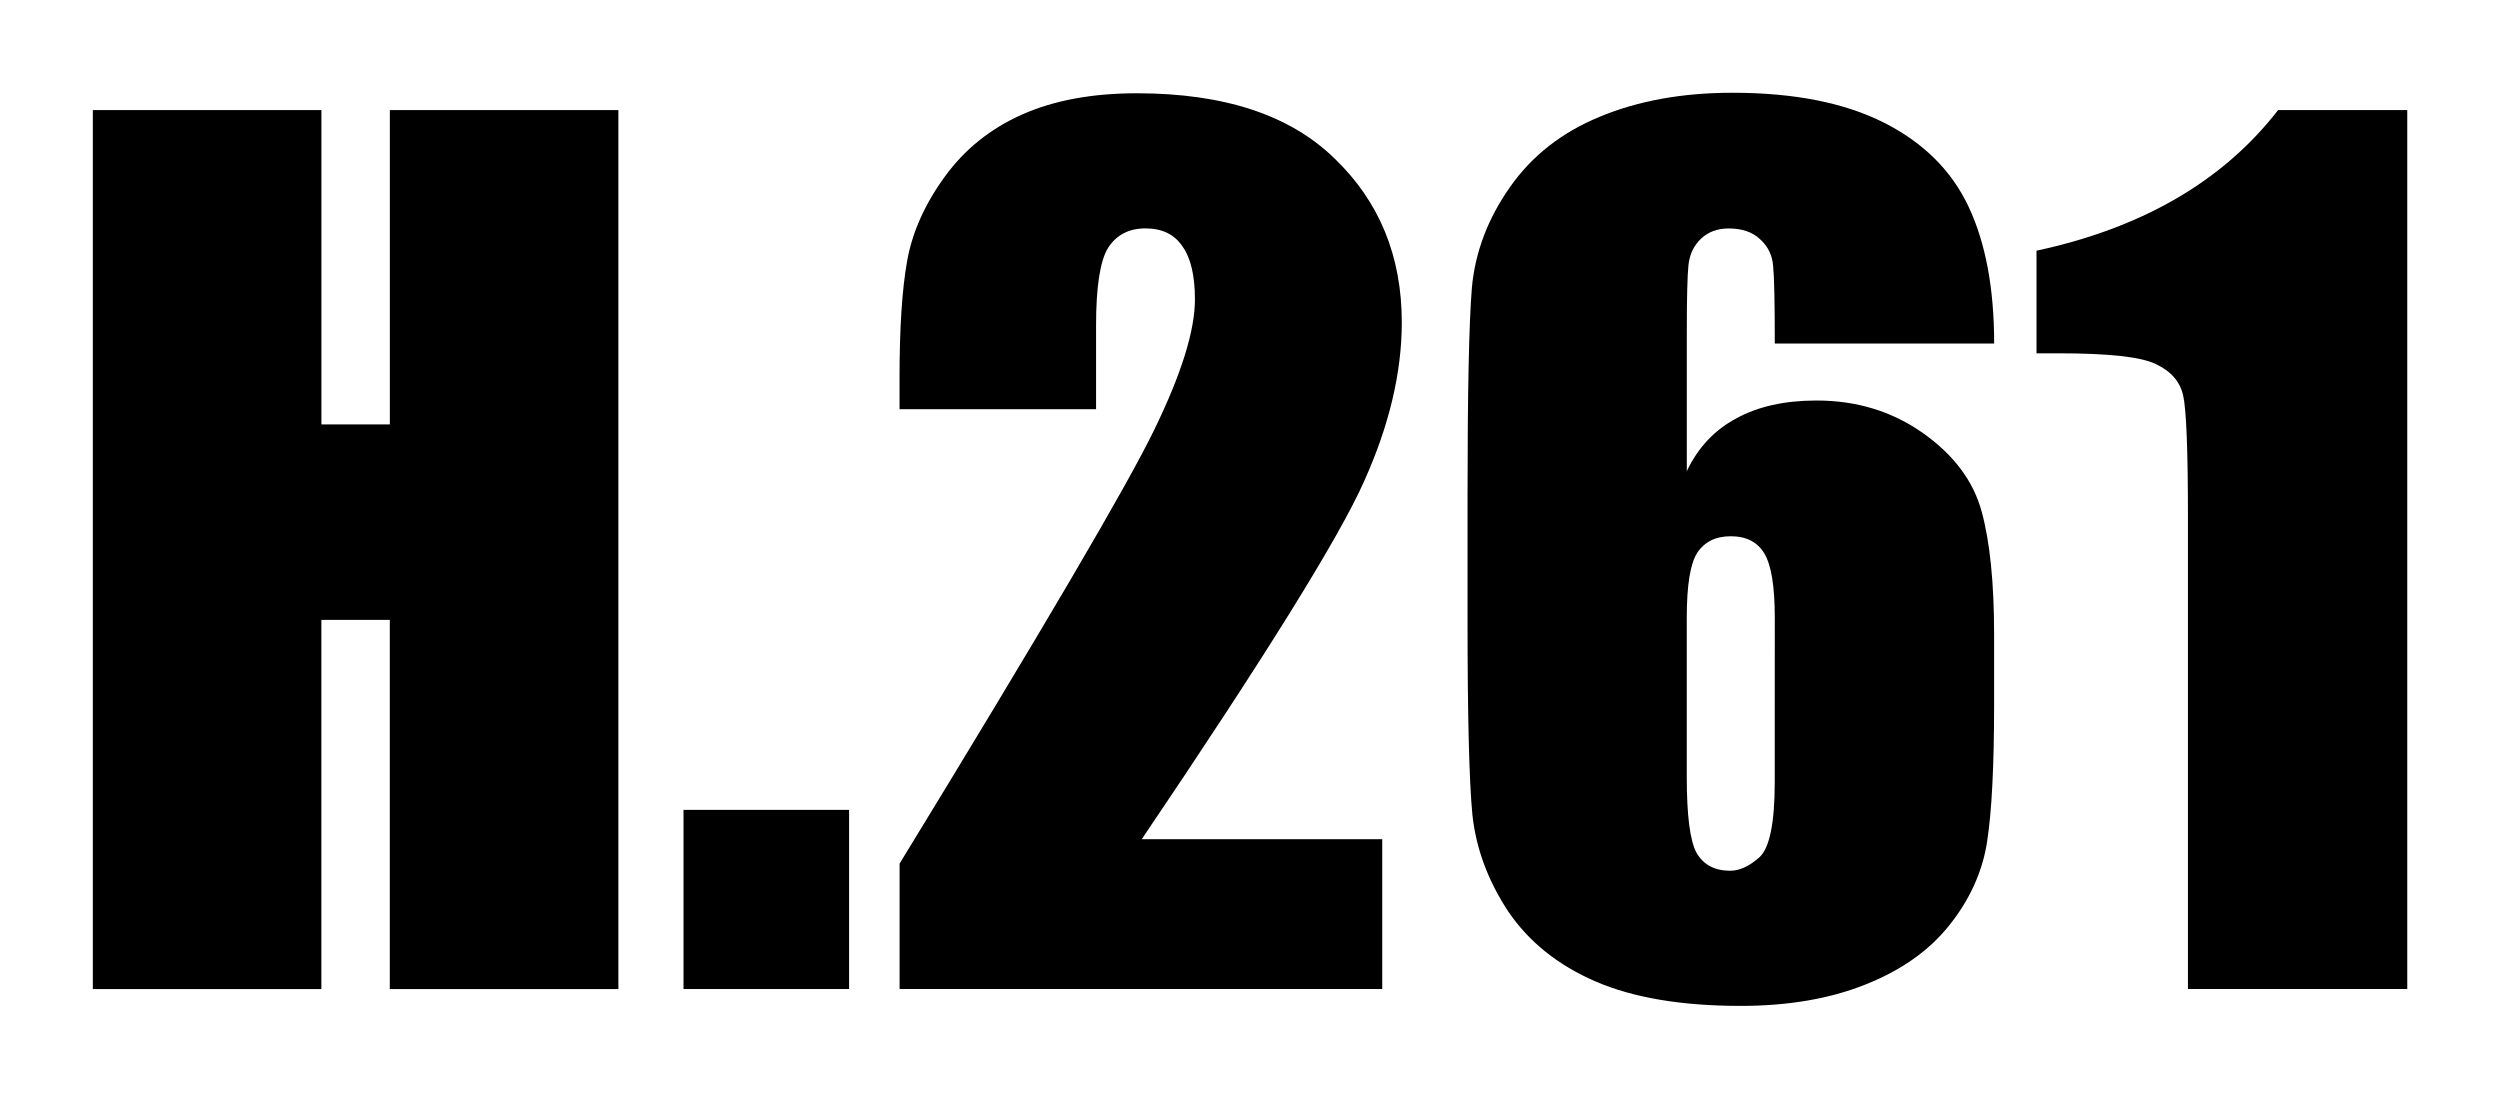 <svg height="23.71" viewBox="0 0 53.957 23.711" width="53.96" xmlns="http://www.w3.org/2000/svg"><path d="m13.345 2.376v18.973h-4.934v-7.969h-1.477v7.969h-4.933v-18.973h4.934v6.785h1.477v-6.785z"/><path d="m18.325 17.481v3.867h-3.574v-3.867z"/><path d="m29.833 18.114v3.234h-10.418v-2.707q4.629-7.57 5.496-9.363.879-1.805.879-2.813 0-.773-.27-1.148-.258-.387-.797-.387-.539 0-.809.422-.258.422-.258 1.676v1.805h-4.242v-.691q0-1.594.164-2.508.164-.926.809-1.816.645-.891 1.676-1.348 1.031-.457 2.473-.457 2.824 0 4.266 1.406 1.453 1.395 1.453 3.539 0 1.629-.82 3.445-.809 1.816-4.793 7.711z"/><path d="m43.04 7.415h-4.734q0-1.324-.035-1.664-.023-.352-.281-.586-.246-.234-.68-.234-.363 0-.598.223-.234.223-.27.574-.035.352-.035 1.418v3.023q.363-.762 1.066-1.137.703-.387 1.734-.387 1.301 0 2.297.703.996.703 1.266 1.688.27.984.27 2.66v1.512q0 1.992-.152 2.965-.152.973-.82 1.805-.656.82-1.816 1.277-1.148.457-2.684.457-1.91 0-3.129-.527-1.219-.527-1.887-1.512-.656-.996-.773-2.086-.105-1.09-.105-4.23v-2.625q0-3.387.094-4.523.105-1.148.82-2.168.715-1.02 1.945-1.523 1.242-.516 2.859-.516 1.992 0 3.27.645 1.277.645 1.828 1.816.551 1.172.551 2.953zm-4.734 5.918q0-1.008-.223-1.383-.223-.375-.727-.375-.492 0-.727.363-.223.352-.223 1.395v3.434q0 1.254.211 1.641.223.387.727.387.305 0 .633-.293.328-.305.328-1.617z"/><path d="m51.958 2.376v18.972h-4.734v-10.172q0-2.203-.105-2.648-.105-.445-.586-.668-.469-.234-2.109-.234h-.469v-2.215q3.434-.738 5.215-3.035z"/></svg>